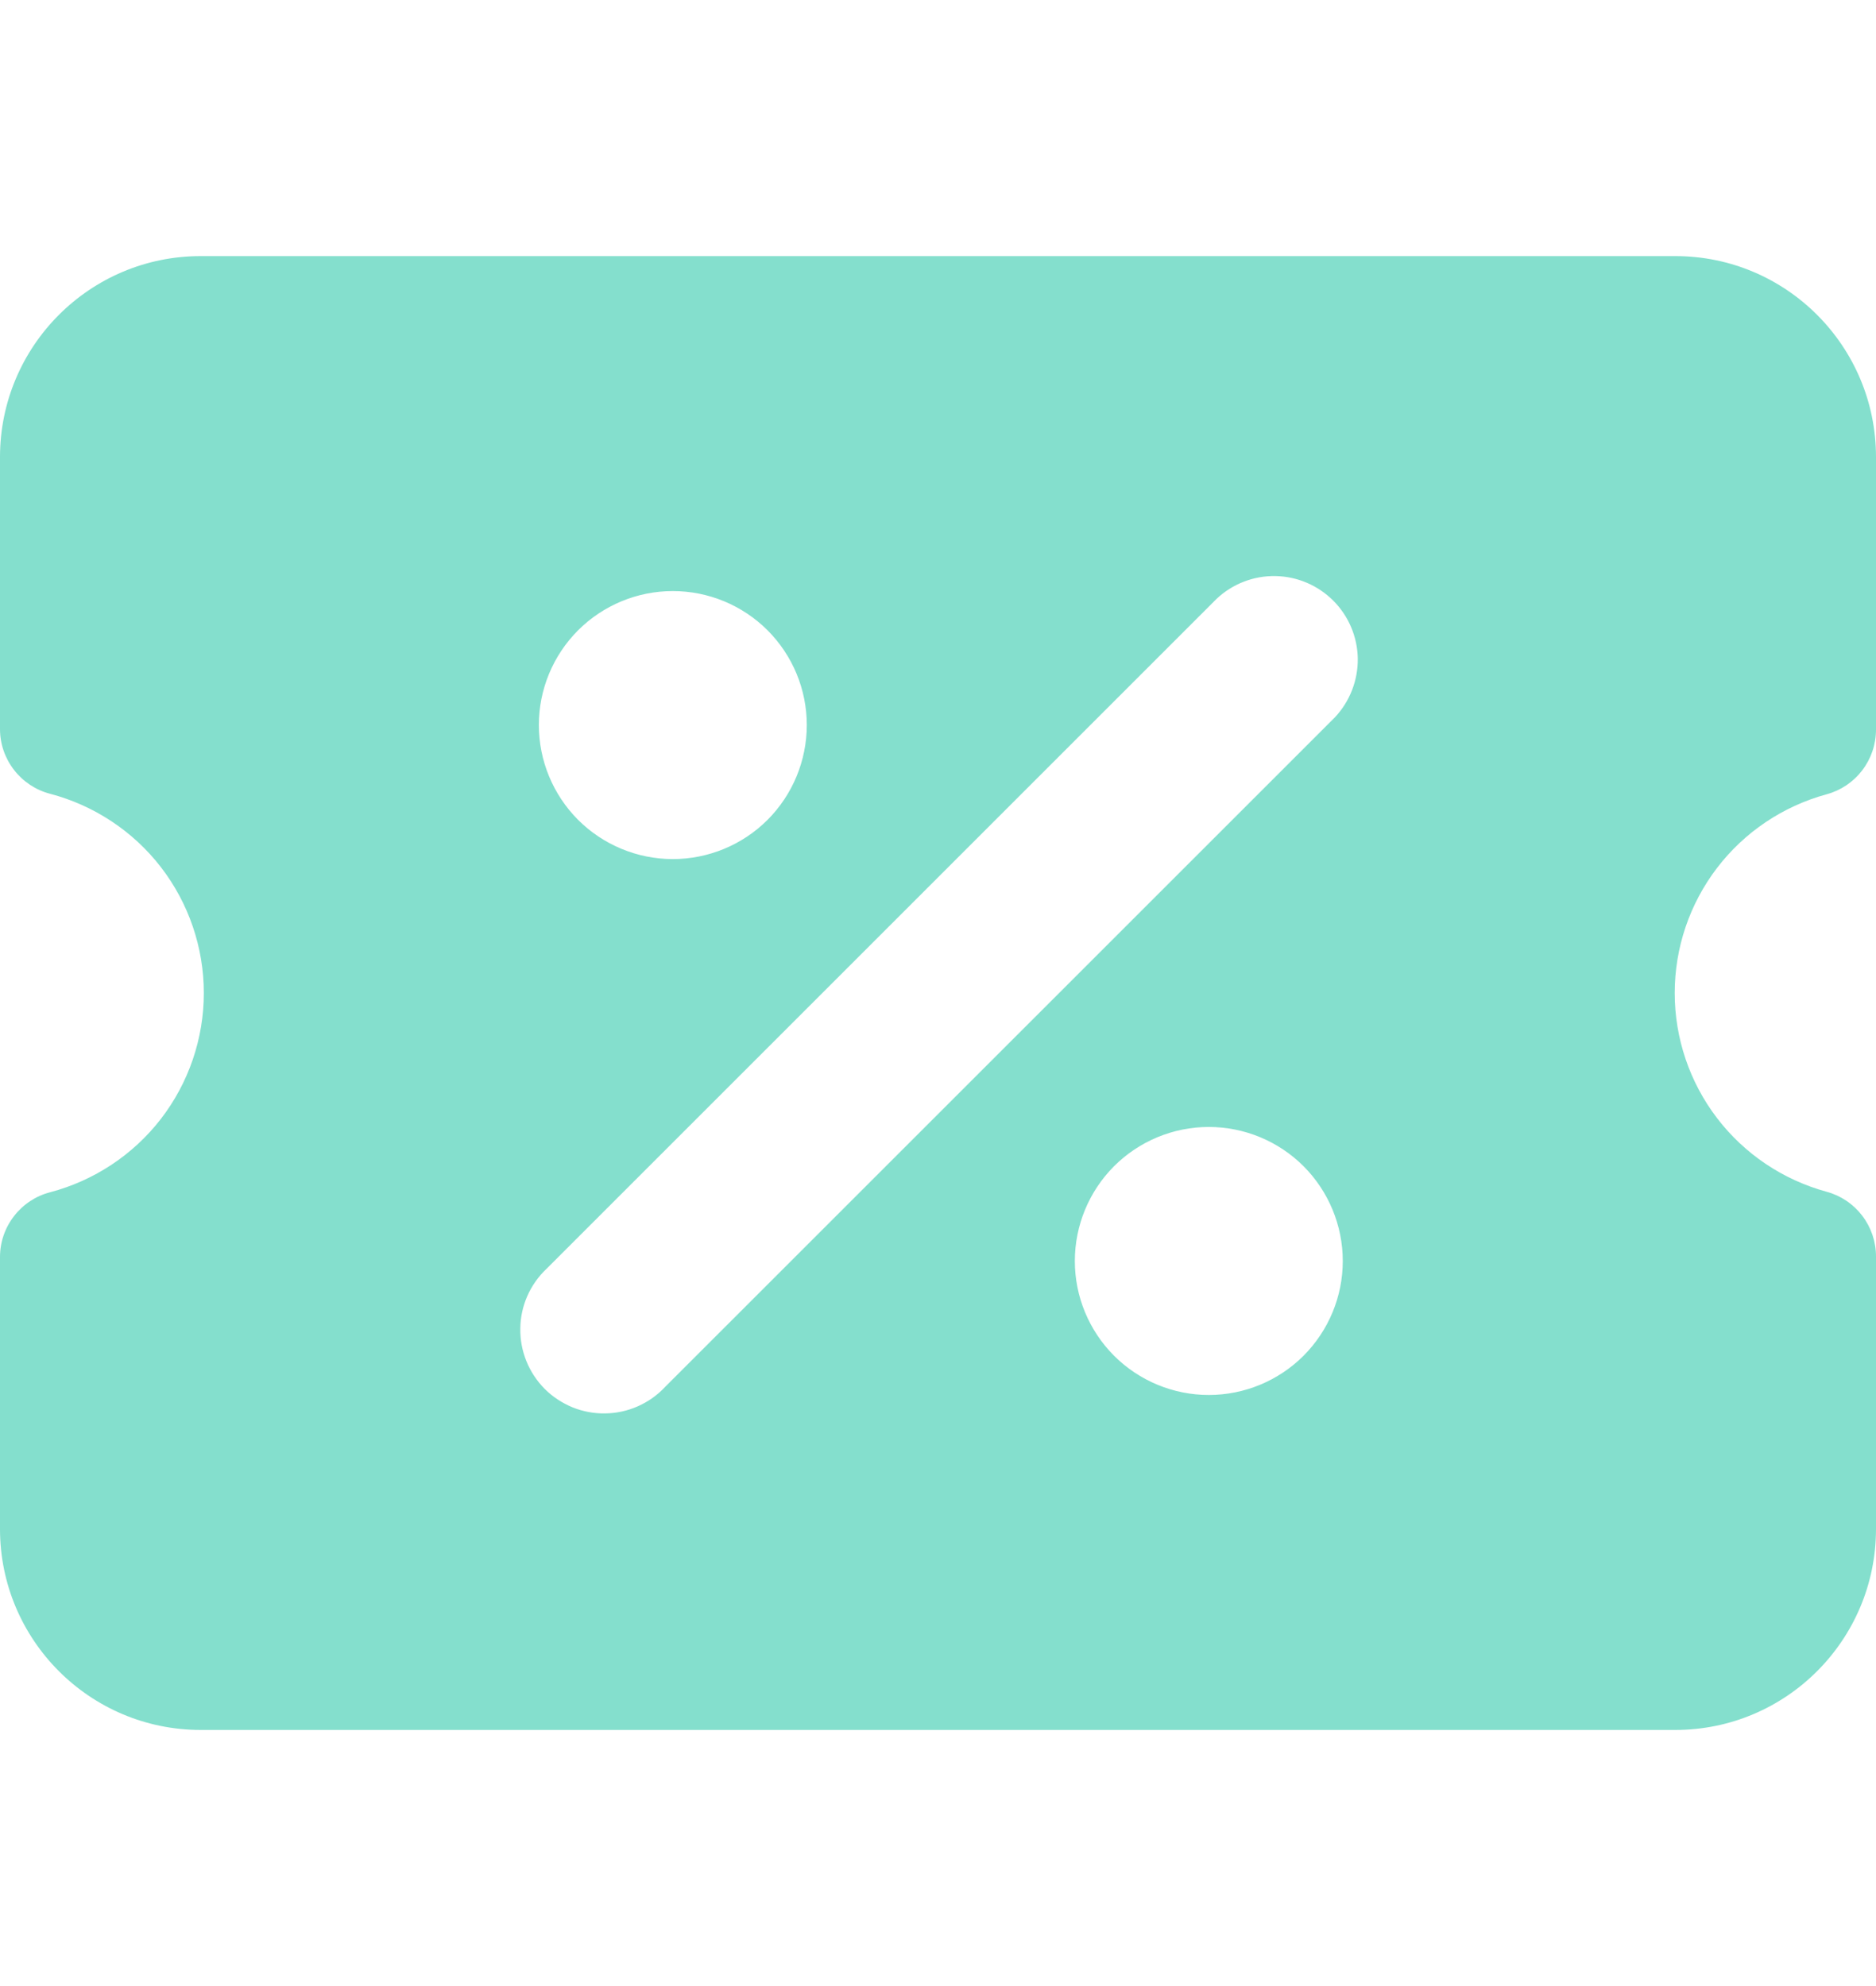 <svg width="17" height="18" viewBox="0 0 17 18" fill="none" xmlns="http://www.w3.org/2000/svg">
<path fill-rule="evenodd" clip-rule="evenodd" d="M0 13.857C0 14.863 0.814 15.679 1.819 15.679H15.181C16.186 15.679 17 14.863 17 13.857V11.387C17 11.254 16.956 11.124 16.875 11.018C16.794 10.912 16.681 10.836 16.552 10.801C16.157 10.693 15.808 10.459 15.559 10.133C15.311 9.808 15.176 9.41 15.176 9C15.176 8.59 15.311 8.192 15.559 7.867C15.808 7.541 16.157 7.307 16.552 7.199C16.681 7.164 16.794 7.088 16.875 6.982C16.956 6.876 17 6.746 17 6.613V4.143C17 3.137 16.186 2.321 15.181 2.321H1.819C0.814 2.321 0 3.137 0 4.143V6.608C0 6.742 0.045 6.872 0.127 6.978C0.209 7.084 0.323 7.16 0.453 7.194C0.852 7.299 1.206 7.533 1.458 7.859C1.71 8.186 1.847 8.587 1.847 9C1.847 9.413 1.71 9.814 1.458 10.141C1.206 10.467 0.852 10.701 0.453 10.806C0.323 10.84 0.209 10.916 0.127 11.022C0.045 11.128 0 11.258 0 11.392L0 13.857ZM6.025 12.572L12.097 6.501C12.232 6.357 12.306 6.167 12.304 5.969C12.301 5.772 12.221 5.583 12.082 5.444C11.942 5.304 11.754 5.224 11.556 5.221C11.359 5.218 11.168 5.292 11.024 5.428L4.953 11.499C4.879 11.569 4.82 11.652 4.779 11.745C4.738 11.838 4.716 11.938 4.715 12.04C4.713 12.141 4.732 12.242 4.77 12.336C4.808 12.431 4.865 12.516 4.936 12.588C5.008 12.66 5.094 12.716 5.188 12.755C5.282 12.793 5.383 12.812 5.484 12.81C5.586 12.809 5.686 12.787 5.779 12.746C5.872 12.705 5.956 12.646 6.025 12.572ZM4.883 6.571C4.883 6.249 5.011 5.941 5.238 5.713C5.466 5.485 5.775 5.357 6.097 5.357C6.419 5.357 6.728 5.485 6.956 5.713C7.183 5.941 7.311 6.249 7.311 6.571C7.311 6.893 7.183 7.202 6.956 7.43C6.728 7.658 6.419 7.786 6.097 7.786C5.775 7.786 5.466 7.658 5.238 7.43C5.011 7.202 4.883 6.893 4.883 6.571ZM9.74 11.429C9.74 11.107 9.868 10.798 10.095 10.57C10.323 10.342 10.632 10.214 10.954 10.214C11.276 10.214 11.585 10.342 11.813 10.57C12.04 10.798 12.168 11.107 12.168 11.429C12.168 11.751 12.04 12.059 11.813 12.287C11.585 12.515 11.276 12.643 10.954 12.643C10.632 12.643 10.323 12.515 10.095 12.287C9.868 12.059 9.74 11.751 9.74 11.429Z" fill="#84DFCD"/>
</svg>
